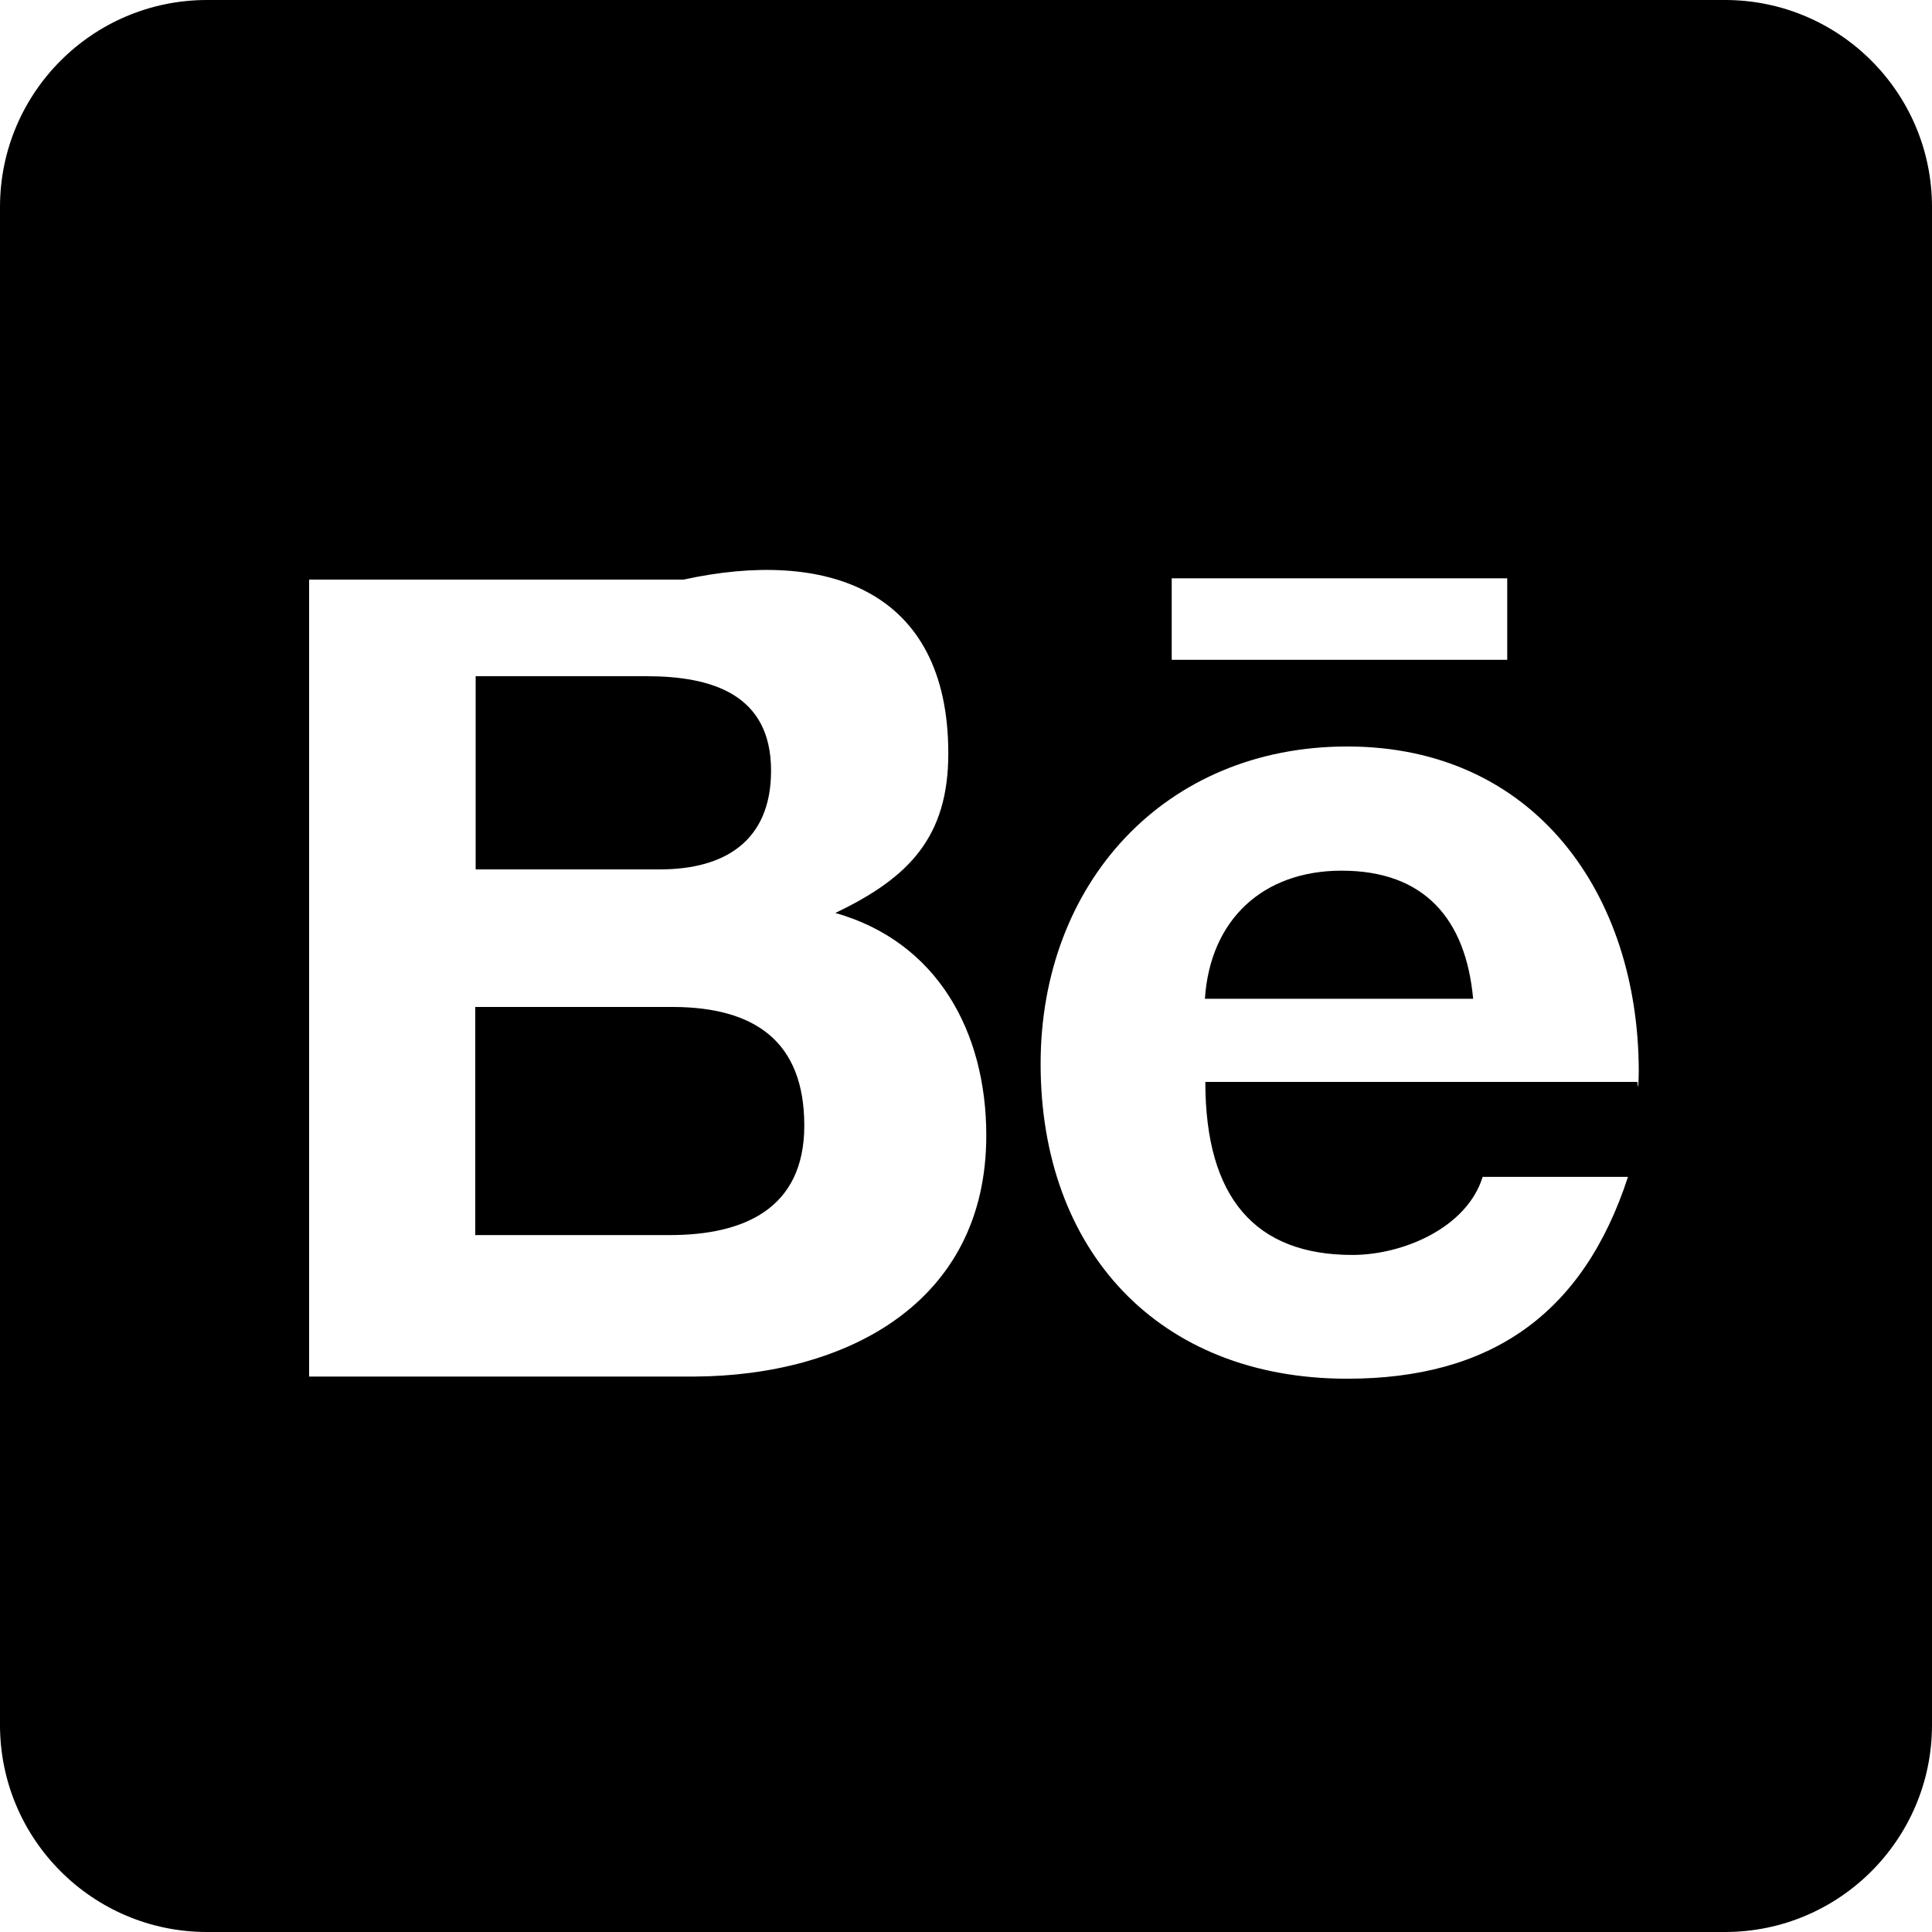﻿<?xml version="1.0" encoding="utf-8"?>
<svg version="1.1" xmlns:xlink="http://www.w3.org/1999/xlink" width="50px" height="50px" xmlns="http://www.w3.org/2000/svg">
  <defs>
    <pattern id="BGPattern" patternUnits="userSpaceOnUse" alignment="0 0" imageRepeat="None" />
    <mask fill="white" id="Clip665">
      <path d="M 17.433 26.06  C 19.509 26.071  20.815 26.931  20.815 29.129  C 20.815 31.283  19.252 31.964  17.333 31.964  L 12.299 31.964  L 12.299 26.06  L 17.433 26.06  Z M 17.076 22.5  C 18.761 22.5  19.955 21.763  19.955 19.944  C 19.955 17.969  18.426 17.5  16.73 17.5  L 12.31 17.5  L 12.31 22.5  L 17.076 22.5  Z M 38.125 25.848  C 37.935 23.783  36.864 22.533  34.721 22.533  C 32.679 22.533  31.317 23.806  31.183 25.848  L 38.125 25.848  Z M 44.643 0  C 47.6 0  50 2.4  50 5.357  L 50 44.643  C 50 47.6  47.6 50  44.643 50  L 5.357 50  C 2.4 50  0 47.6  0 44.643  L 0 5.357  C 0 2.4  2.4 0  5.357 0  L 44.643 0  Z M 30.324 14.967  L 30.324 17.076  L 39.007 17.076  L 39.007 14.967  L 30.324 14.967  Z M 17.98 35.625  C 21.875 35.603  25.525 33.739  25.525 29.386  C 25.525 26.696  24.252 24.375  21.618 23.627  C 23.538 22.712  24.542 21.652  24.542 19.498  C 24.542 15.234  21.362 14.196  17.69 15  L 8 15  L 8 35.625  L 17.98 35.625  Z M 42.377 28  C 42.388 28.281  42.411 28.002  42.411 27.734  C 42.411 23.147  39.721 19.319  34.866 19.319  C 30.134 19.319  26.931 22.868  26.931 27.533  C 26.931 32.366  29.978 35.681  34.866 35.681  C 38.571 35.681  40.971 34.018  42.132 30.458  L 38.371 30.458  C 37.958 31.786  36.295 32.478  35 32.478  C 32.5 32.478  31.194 31.016  31.194 28  L 42.377 28  Z " fill-rule="evenodd" />
    </mask>
  </defs>
  <g>
    <path d="M 17.433 26.06  C 19.509 26.071  20.815 26.931  20.815 29.129  C 20.815 31.283  19.252 31.964  17.333 31.964  L 12.299 31.964  L 12.299 26.06  L 17.433 26.06  Z M 17.076 22.5  C 18.761 22.5  19.955 21.763  19.955 19.944  C 19.955 17.969  18.426 17.5  16.73 17.5  L 12.31 17.5  L 12.31 22.5  L 17.076 22.5  Z M 38.125 25.848  C 37.935 23.783  36.864 22.533  34.721 22.533  C 32.679 22.533  31.317 23.806  31.183 25.848  L 38.125 25.848  Z M 44.643 0  C 47.6 0  50 2.4  50 5.357  L 50 44.643  C 50 47.6  47.6 50  44.643 50  L 5.357 50  C 2.4 50  0 47.6  0 44.643  L 0 5.357  C 0 2.4  2.4 0  5.357 0  L 44.643 0  Z M 30.324 14.967  L 30.324 17.076  L 39.007 17.076  L 39.007 14.967  L 30.324 14.967  Z M 17.98 35.625  C 21.875 35.603  25.525 33.739  25.525 29.386  C 25.525 26.696  24.252 24.375  21.618 23.627  C 23.538 22.712  24.542 21.652  24.542 19.498  C 24.542 15.234  21.362 14.196  17.69 15  L 8 15  L 8 35.625  L 17.98 35.625  Z M 42.377 28  C 42.388 28.281  42.411 28.002  42.411 27.734  C 42.411 23.147  39.721 19.319  34.866 19.319  C 30.134 19.319  26.931 22.868  26.931 27.533  C 26.931 32.366  29.978 35.681  34.866 35.681  C 38.571 35.681  40.971 34.018  42.132 30.458  L 38.371 30.458  C 37.958 31.786  36.295 32.478  35 32.478  C 32.5 32.478  31.194 31.016  31.194 28  L 42.377 28  Z " fill-rule="nonzero" fill="rgba(0, 0, 0, 1)" stroke="none" class="fill" />
    <path d="M 17.433 26.06  C 19.509 26.071  20.815 26.931  20.815 29.129  C 20.815 31.283  19.252 31.964  17.333 31.964  L 12.299 31.964  L 12.299 26.06  L 17.433 26.06  Z " stroke-width="0" stroke-dasharray="0" stroke="rgba(255, 255, 255, 0)" fill="none" class="stroke" mask="url(#Clip665)" />
    <path d="M 17.076 22.5  C 18.761 22.5  19.955 21.763  19.955 19.944  C 19.955 17.969  18.426 17.5  16.73 17.5  L 12.31 17.5  L 12.31 22.5  L 17.076 22.5  Z " stroke-width="0" stroke-dasharray="0" stroke="rgba(255, 255, 255, 0)" fill="none" class="stroke" mask="url(#Clip665)" />
    <path d="M 38.125 25.848  C 37.935 23.783  36.864 22.533  34.721 22.533  C 32.679 22.533  31.317 23.806  31.183 25.848  L 38.125 25.848  Z " stroke-width="0" stroke-dasharray="0" stroke="rgba(255, 255, 255, 0)" fill="none" class="stroke" mask="url(#Clip665)" />
    <path d="M 44.643 0  C 47.6 0  50 2.4  50 5.357  L 50 44.643  C 50 47.6  47.6 50  44.643 50  L 5.357 50  C 2.4 50  0 47.6  0 44.643  L 0 5.357  C 0 2.4  2.4 0  5.357 0  L 44.643 0  Z " stroke-width="0" stroke-dasharray="0" stroke="rgba(255, 255, 255, 0)" fill="none" class="stroke" mask="url(#Clip665)" />
    <path d="M 30.324 14.967  L 30.324 17.076  L 39.007 17.076  L 39.007 14.967  L 30.324 14.967  Z " stroke-width="0" stroke-dasharray="0" stroke="rgba(255, 255, 255, 0)" fill="none" class="stroke" mask="url(#Clip665)" />
    <path d="M 17.98 35.625  C 21.875 35.603  25.525 33.739  25.525 29.386  C 25.525 26.696  24.252 24.375  21.618 23.627  C 23.538 22.712  24.542 21.652  24.542 19.498  C 24.542 15.234  21.362 14.196  17.69 15  L 8 15  L 8 35.625  L 17.98 35.625  Z " stroke-width="0" stroke-dasharray="0" stroke="rgba(255, 255, 255, 0)" fill="none" class="stroke" mask="url(#Clip665)" />
    <path d="M 42.377 28  C 42.388 28.281  42.411 28.002  42.411 27.734  C 42.411 23.147  39.721 19.319  34.866 19.319  C 30.134 19.319  26.931 22.868  26.931 27.533  C 26.931 32.366  29.978 35.681  34.866 35.681  C 38.571 35.681  40.971 34.018  42.132 30.458  L 38.371 30.458  C 37.958 31.786  36.295 32.478  35 32.478  C 32.5 32.478  31.194 31.016  31.194 28  L 42.377 28  Z " stroke-width="0" stroke-dasharray="0" stroke="rgba(255, 255, 255, 0)" fill="none" class="stroke" mask="url(#Clip665)" />
  </g>
</svg>